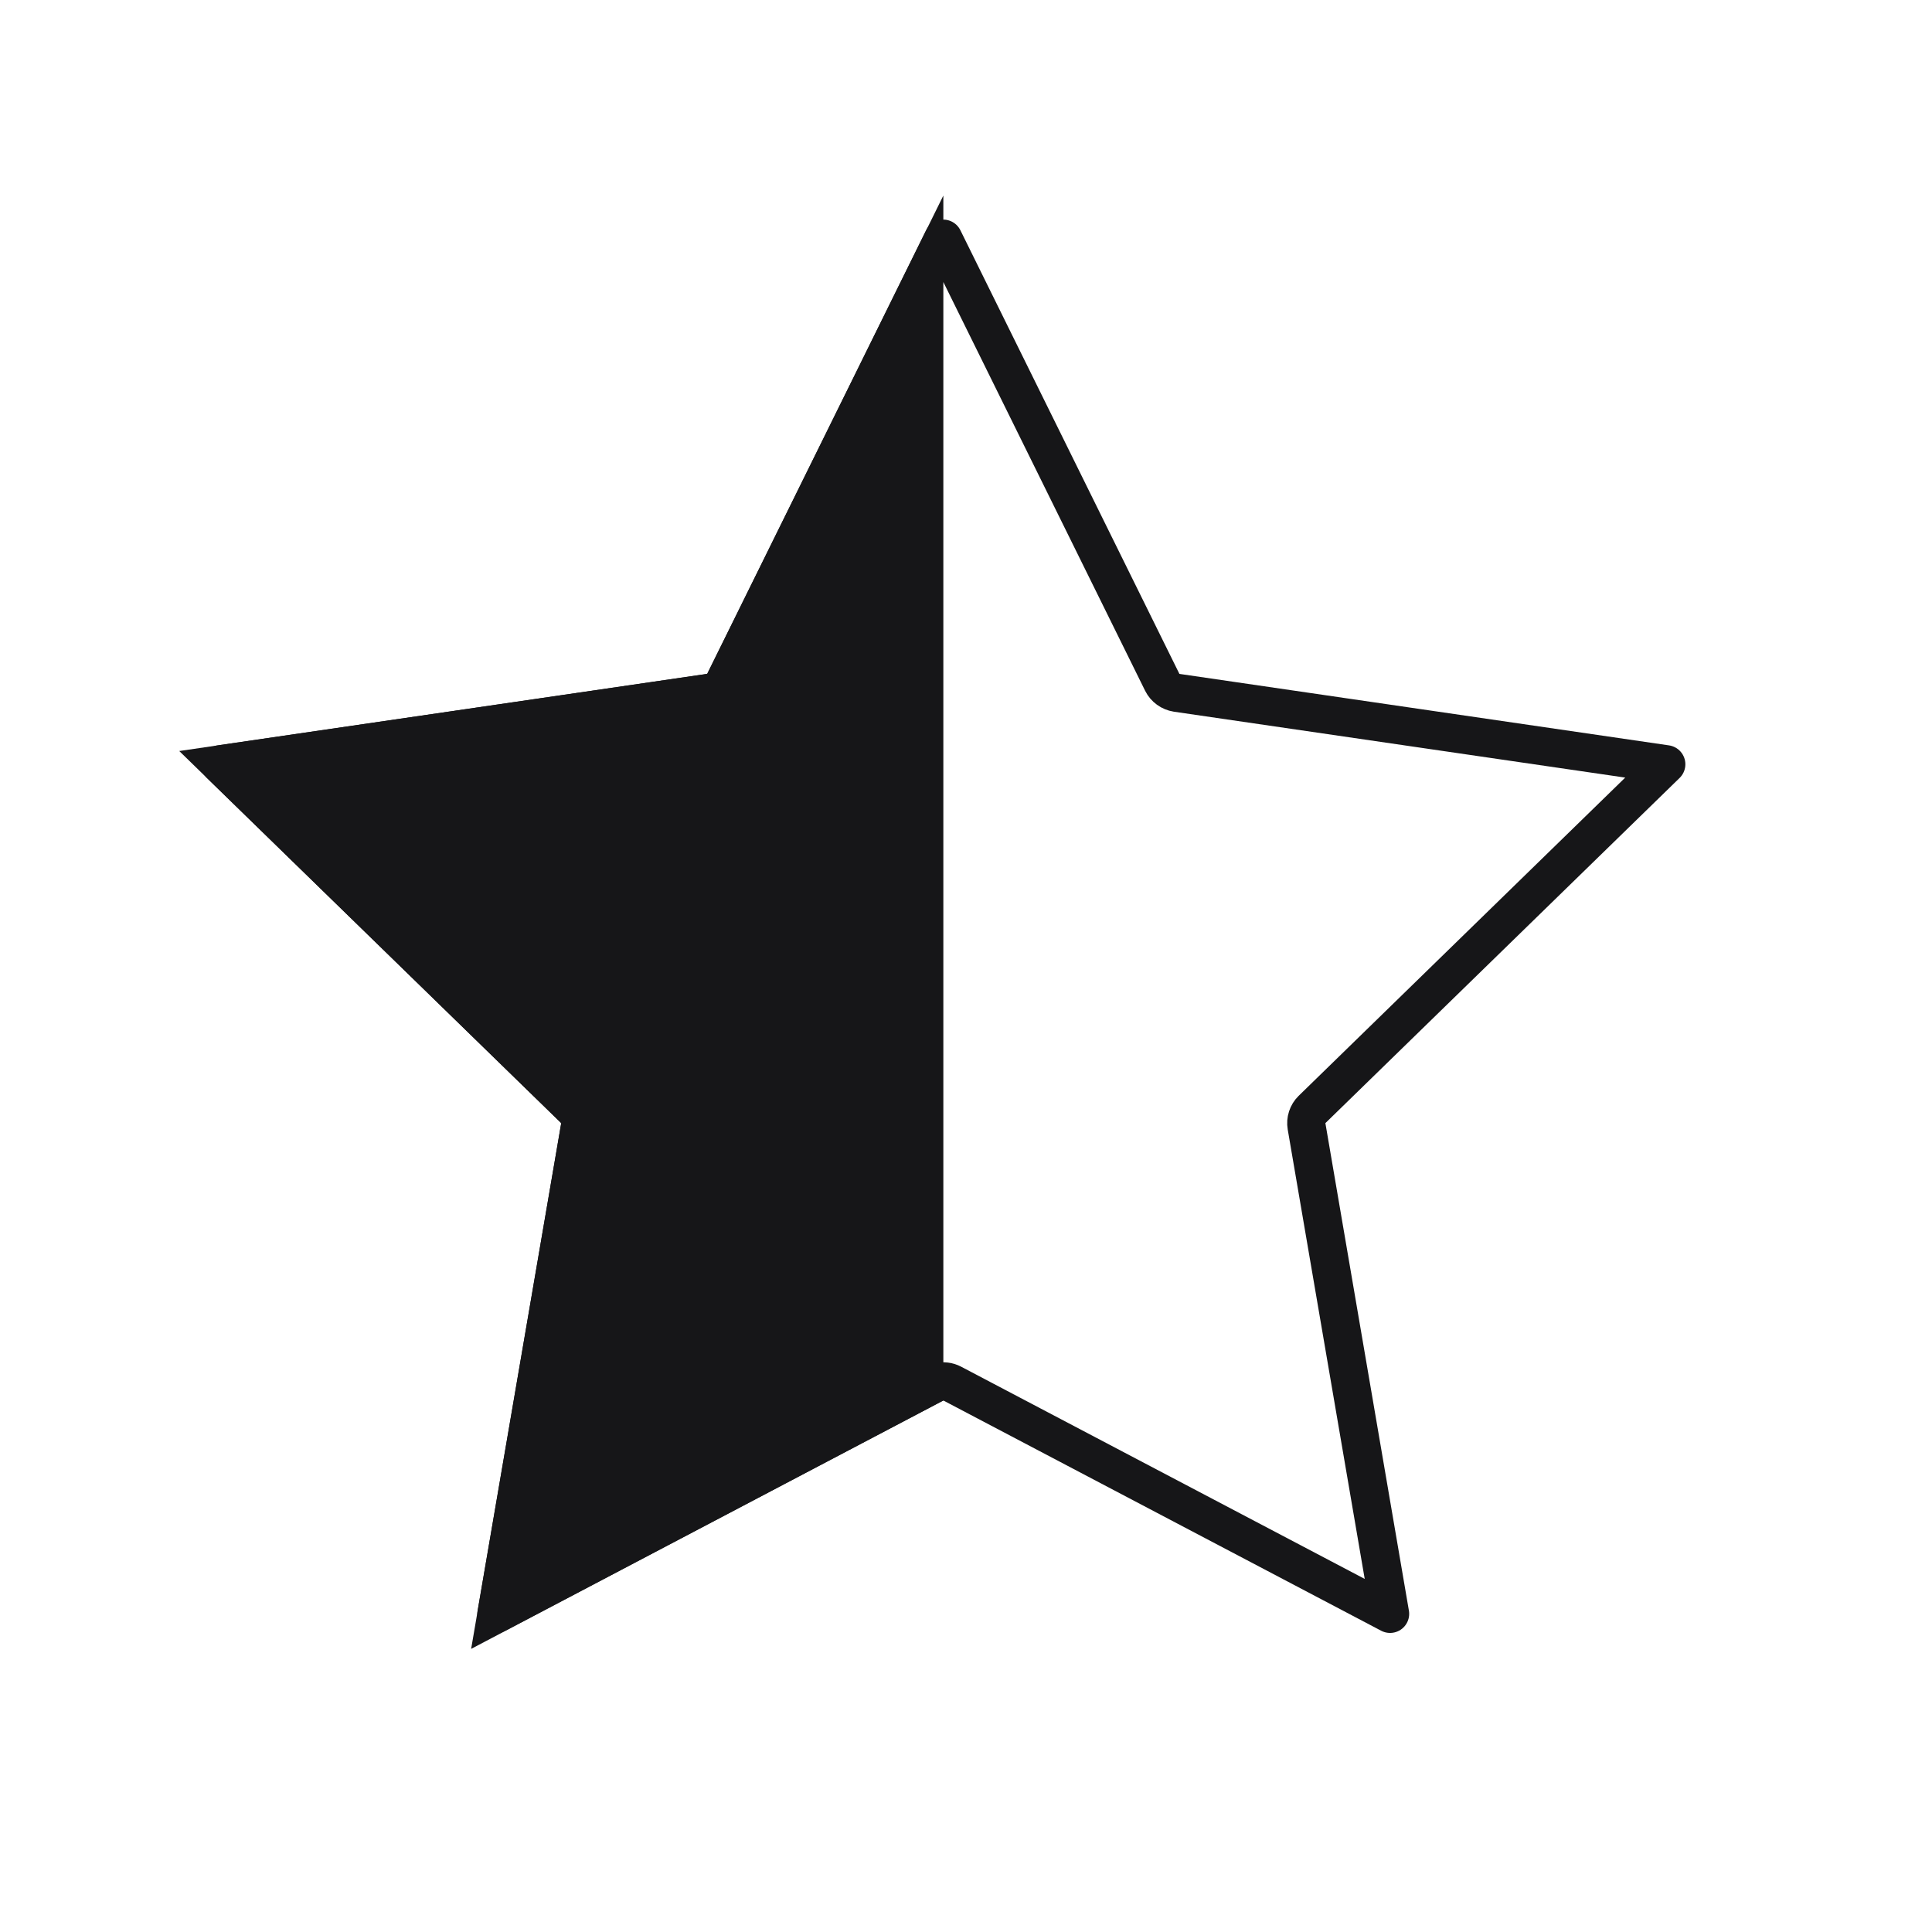 <svg width="22" height="22" viewBox="0 0 22 22" fill="none" xmlns="http://www.w3.org/2000/svg">
<path d="M13.235 7.77C13.267 7.834 13.329 7.878 13.399 7.889L18.974 8.703L14.94 12.634C14.889 12.684 14.866 12.756 14.878 12.826L15.829 18.377L10.843 15.755C10.795 15.73 10.741 15.724 10.69 15.736L10.64 15.755L5.653 18.377L6.605 12.826C6.617 12.756 6.594 12.684 6.543 12.634L2.508 8.703L8.085 7.889C8.156 7.878 8.216 7.834 8.248 7.77L10.741 2.718L13.235 7.77Z" stroke="#161618" stroke-width="0.435" stroke-linecap="round" stroke-linejoin="round"/>
<path d="M10.742 15.948L10.742 2.227L8.053 7.673L2.041 8.552L6.391 12.789L5.365 18.776L10.742 15.948Z" fill="#161618"/>
</svg>
